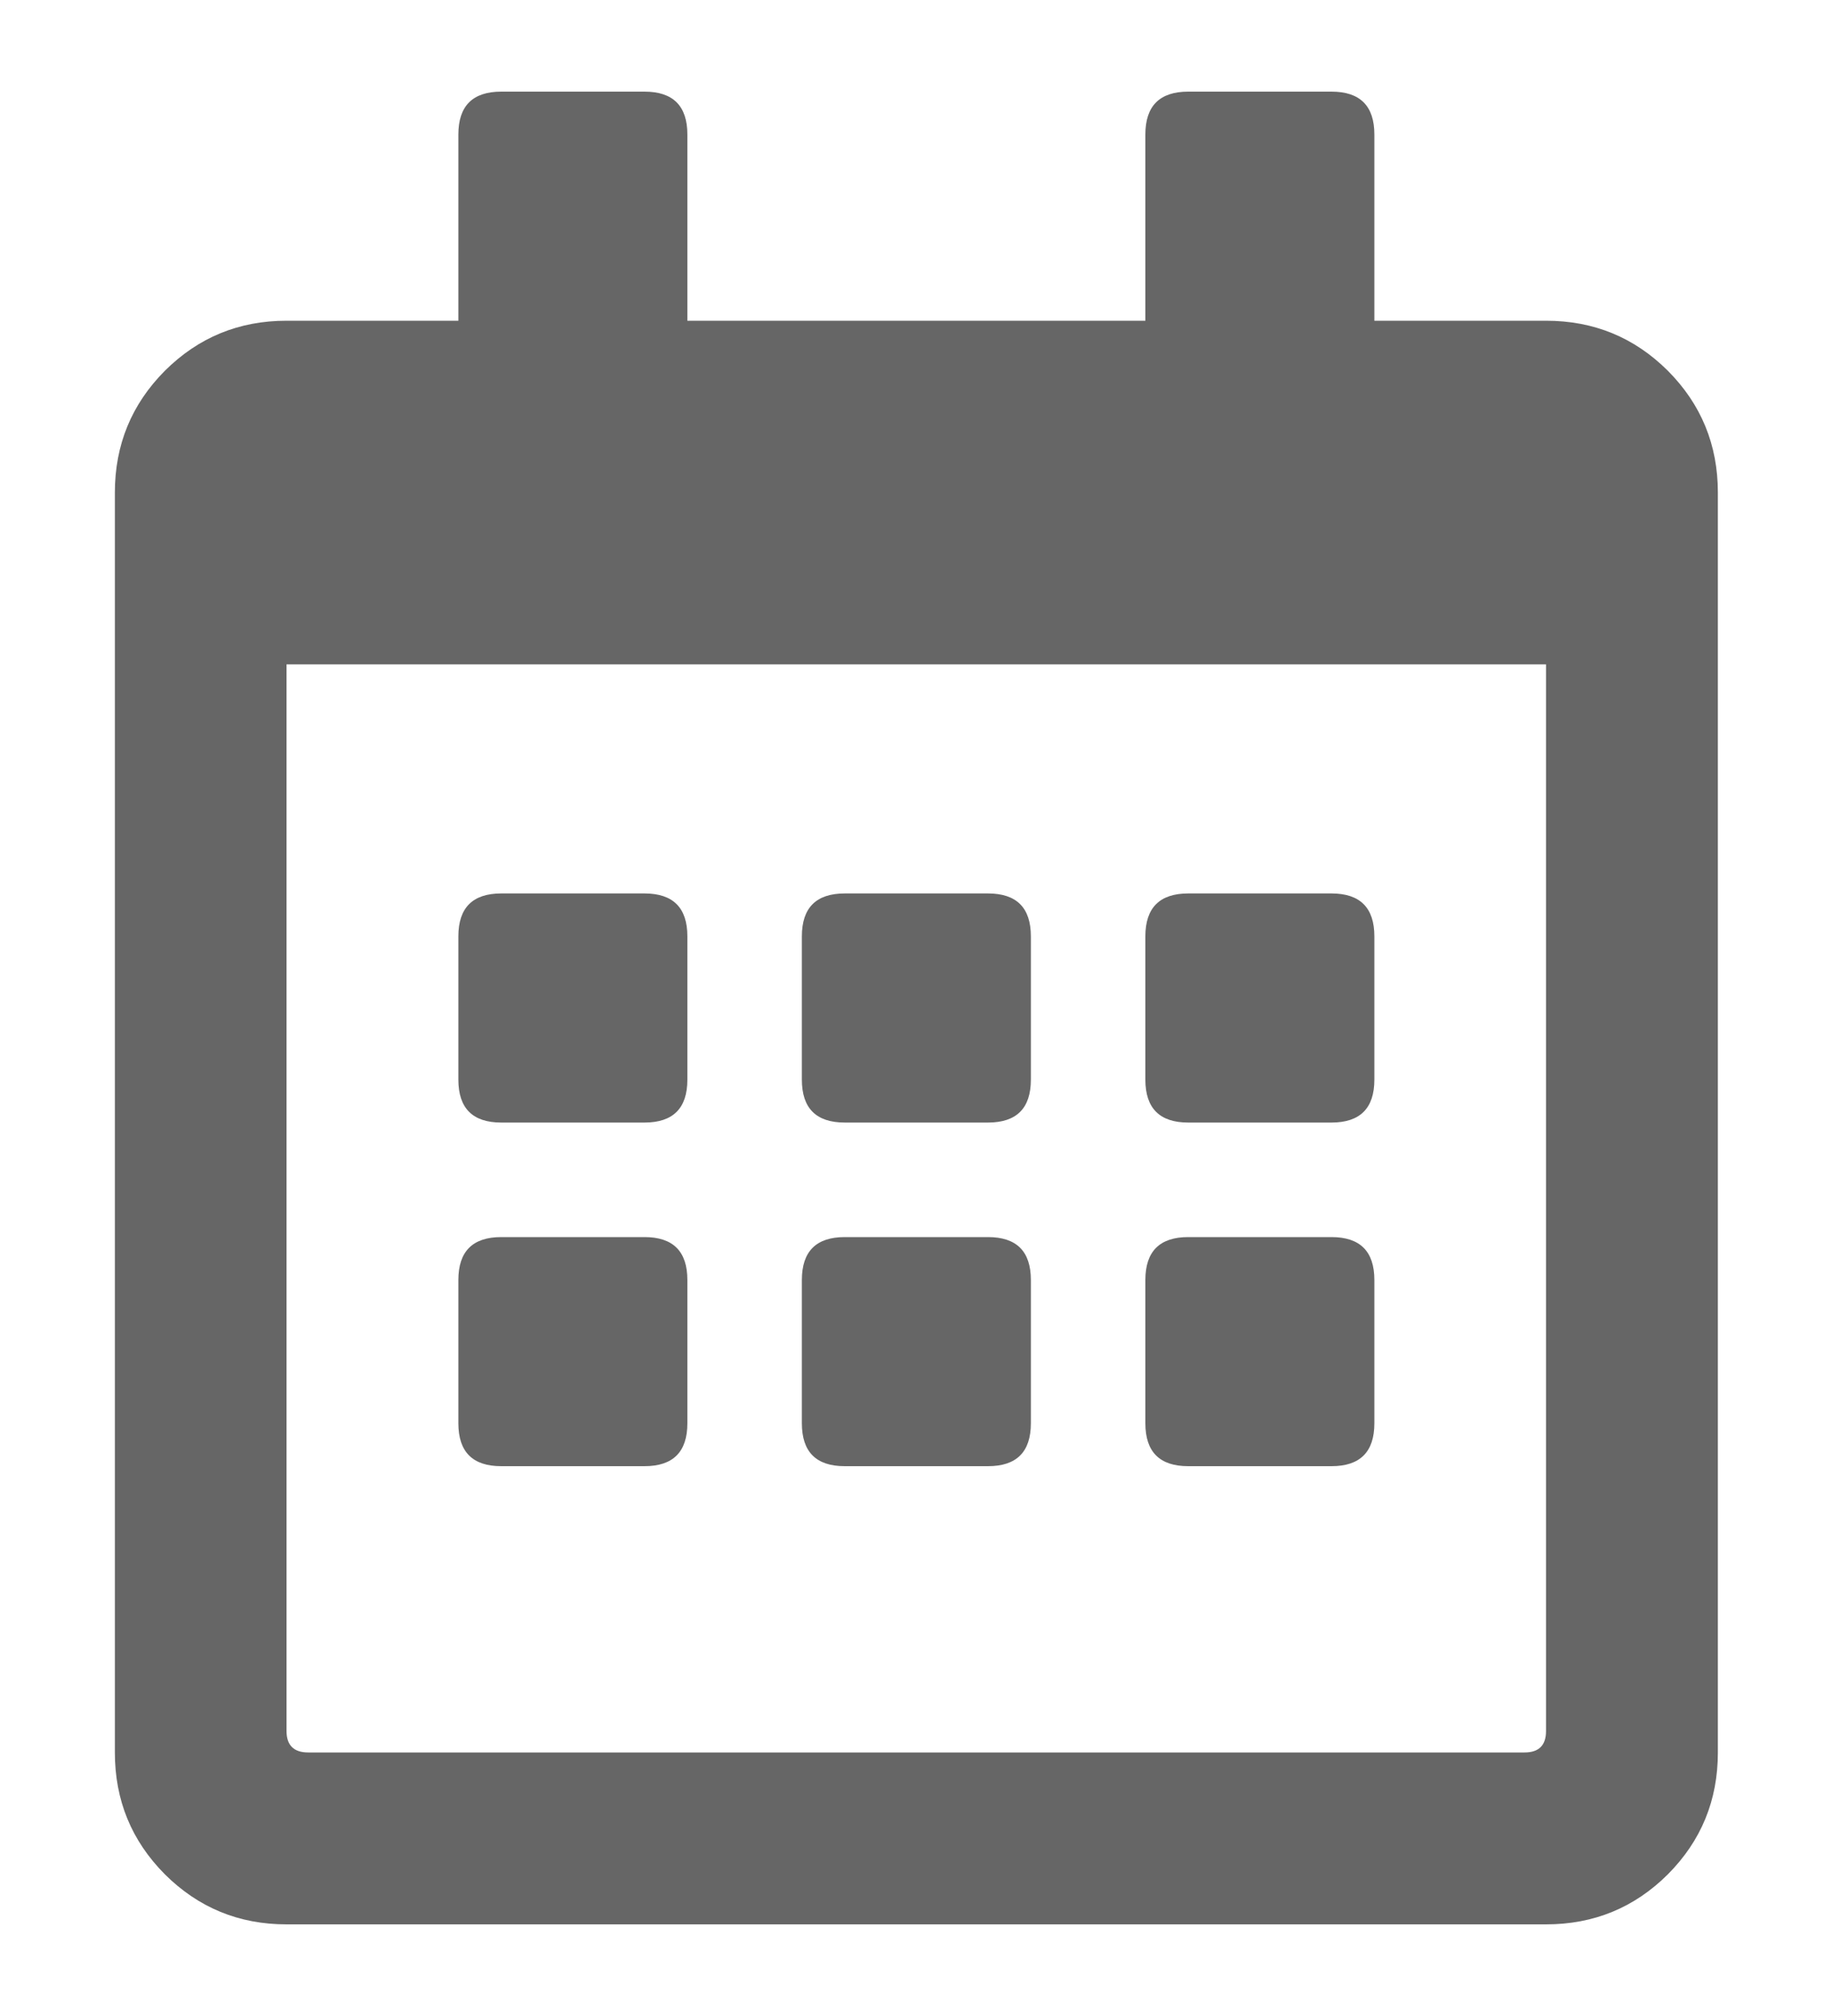 <svg width="10" height="11" viewBox="0 0 10 11" fill="none" xmlns="http://www.w3.org/2000/svg">
<g clip-path="url(#clip0_7178_849)">
<path d="M3.518 6.125H2.736C2.58 6.125 2.502 6.047 2.502 5.891V5.109C2.502 4.953 2.58 4.875 2.736 4.875H3.518C3.674 4.875 3.752 4.953 3.752 5.109V5.891C3.752 6.047 3.674 6.125 3.518 6.125ZM5.627 5.891C5.627 6.047 5.549 6.125 5.393 6.125H4.611C4.455 6.125 4.377 6.047 4.377 5.891V5.109C4.377 4.953 4.455 4.875 4.611 4.875H5.393C5.549 4.875 5.627 4.953 5.627 5.109V5.891ZM7.502 5.891C7.502 6.047 7.424 6.125 7.268 6.125H6.486C6.33 6.125 6.252 6.047 6.252 5.891V5.109C6.252 4.953 6.33 4.875 6.486 4.875H7.268C7.424 4.875 7.502 4.953 7.502 5.109V5.891ZM5.627 7.766C5.627 7.922 5.549 8 5.393 8H4.611C4.455 8 4.377 7.922 4.377 7.766V6.984C4.377 6.828 4.455 6.75 4.611 6.75H5.393C5.549 6.75 5.627 6.828 5.627 6.984V7.766ZM3.752 7.766C3.752 7.922 3.674 8 3.518 8H2.736C2.58 8 2.502 7.922 2.502 7.766V6.984C2.502 6.828 2.58 6.75 2.736 6.75H3.518C3.674 6.75 3.752 6.828 3.752 6.984V7.766ZM7.502 7.766C7.502 7.922 7.424 8 7.268 8H6.486C6.33 8 6.252 7.922 6.252 7.766V6.984C6.252 6.828 6.33 6.75 6.486 6.75H7.268C7.424 6.75 7.502 6.828 7.502 6.984V7.766ZM9.377 2.688V9.562C9.377 9.823 9.286 10.044 9.104 10.227C8.921 10.409 8.7 10.5 8.439 10.5H1.564C1.304 10.5 1.083 10.409 0.9 10.227C0.718 10.044 0.627 9.823 0.627 9.562V2.688C0.627 2.427 0.718 2.206 0.9 2.023C1.083 1.841 1.304 1.75 1.564 1.75H2.502V0.734C2.502 0.578 2.58 0.5 2.736 0.5H3.518C3.674 0.5 3.752 0.578 3.752 0.734V1.75H6.252V0.734C6.252 0.578 6.33 0.5 6.486 0.5H7.268C7.424 0.5 7.502 0.578 7.502 0.734V1.75H8.439C8.7 1.75 8.921 1.841 9.104 2.023C9.286 2.206 9.377 2.427 9.377 2.688ZM8.439 9.445V3.625H1.564V9.445C1.564 9.523 1.604 9.562 1.682 9.562H8.322C8.4 9.562 8.439 9.523 8.439 9.445Z" fill="black" fill-opacity="0.6"/>
</g>
<defs>
<clipPath id="clip0_7178_849">
<rect width="9.19" height="10" fill="white" transform="matrix(1 0 0 -1 0.406 10.5)"/>
</clipPath>
</defs>
</svg>
